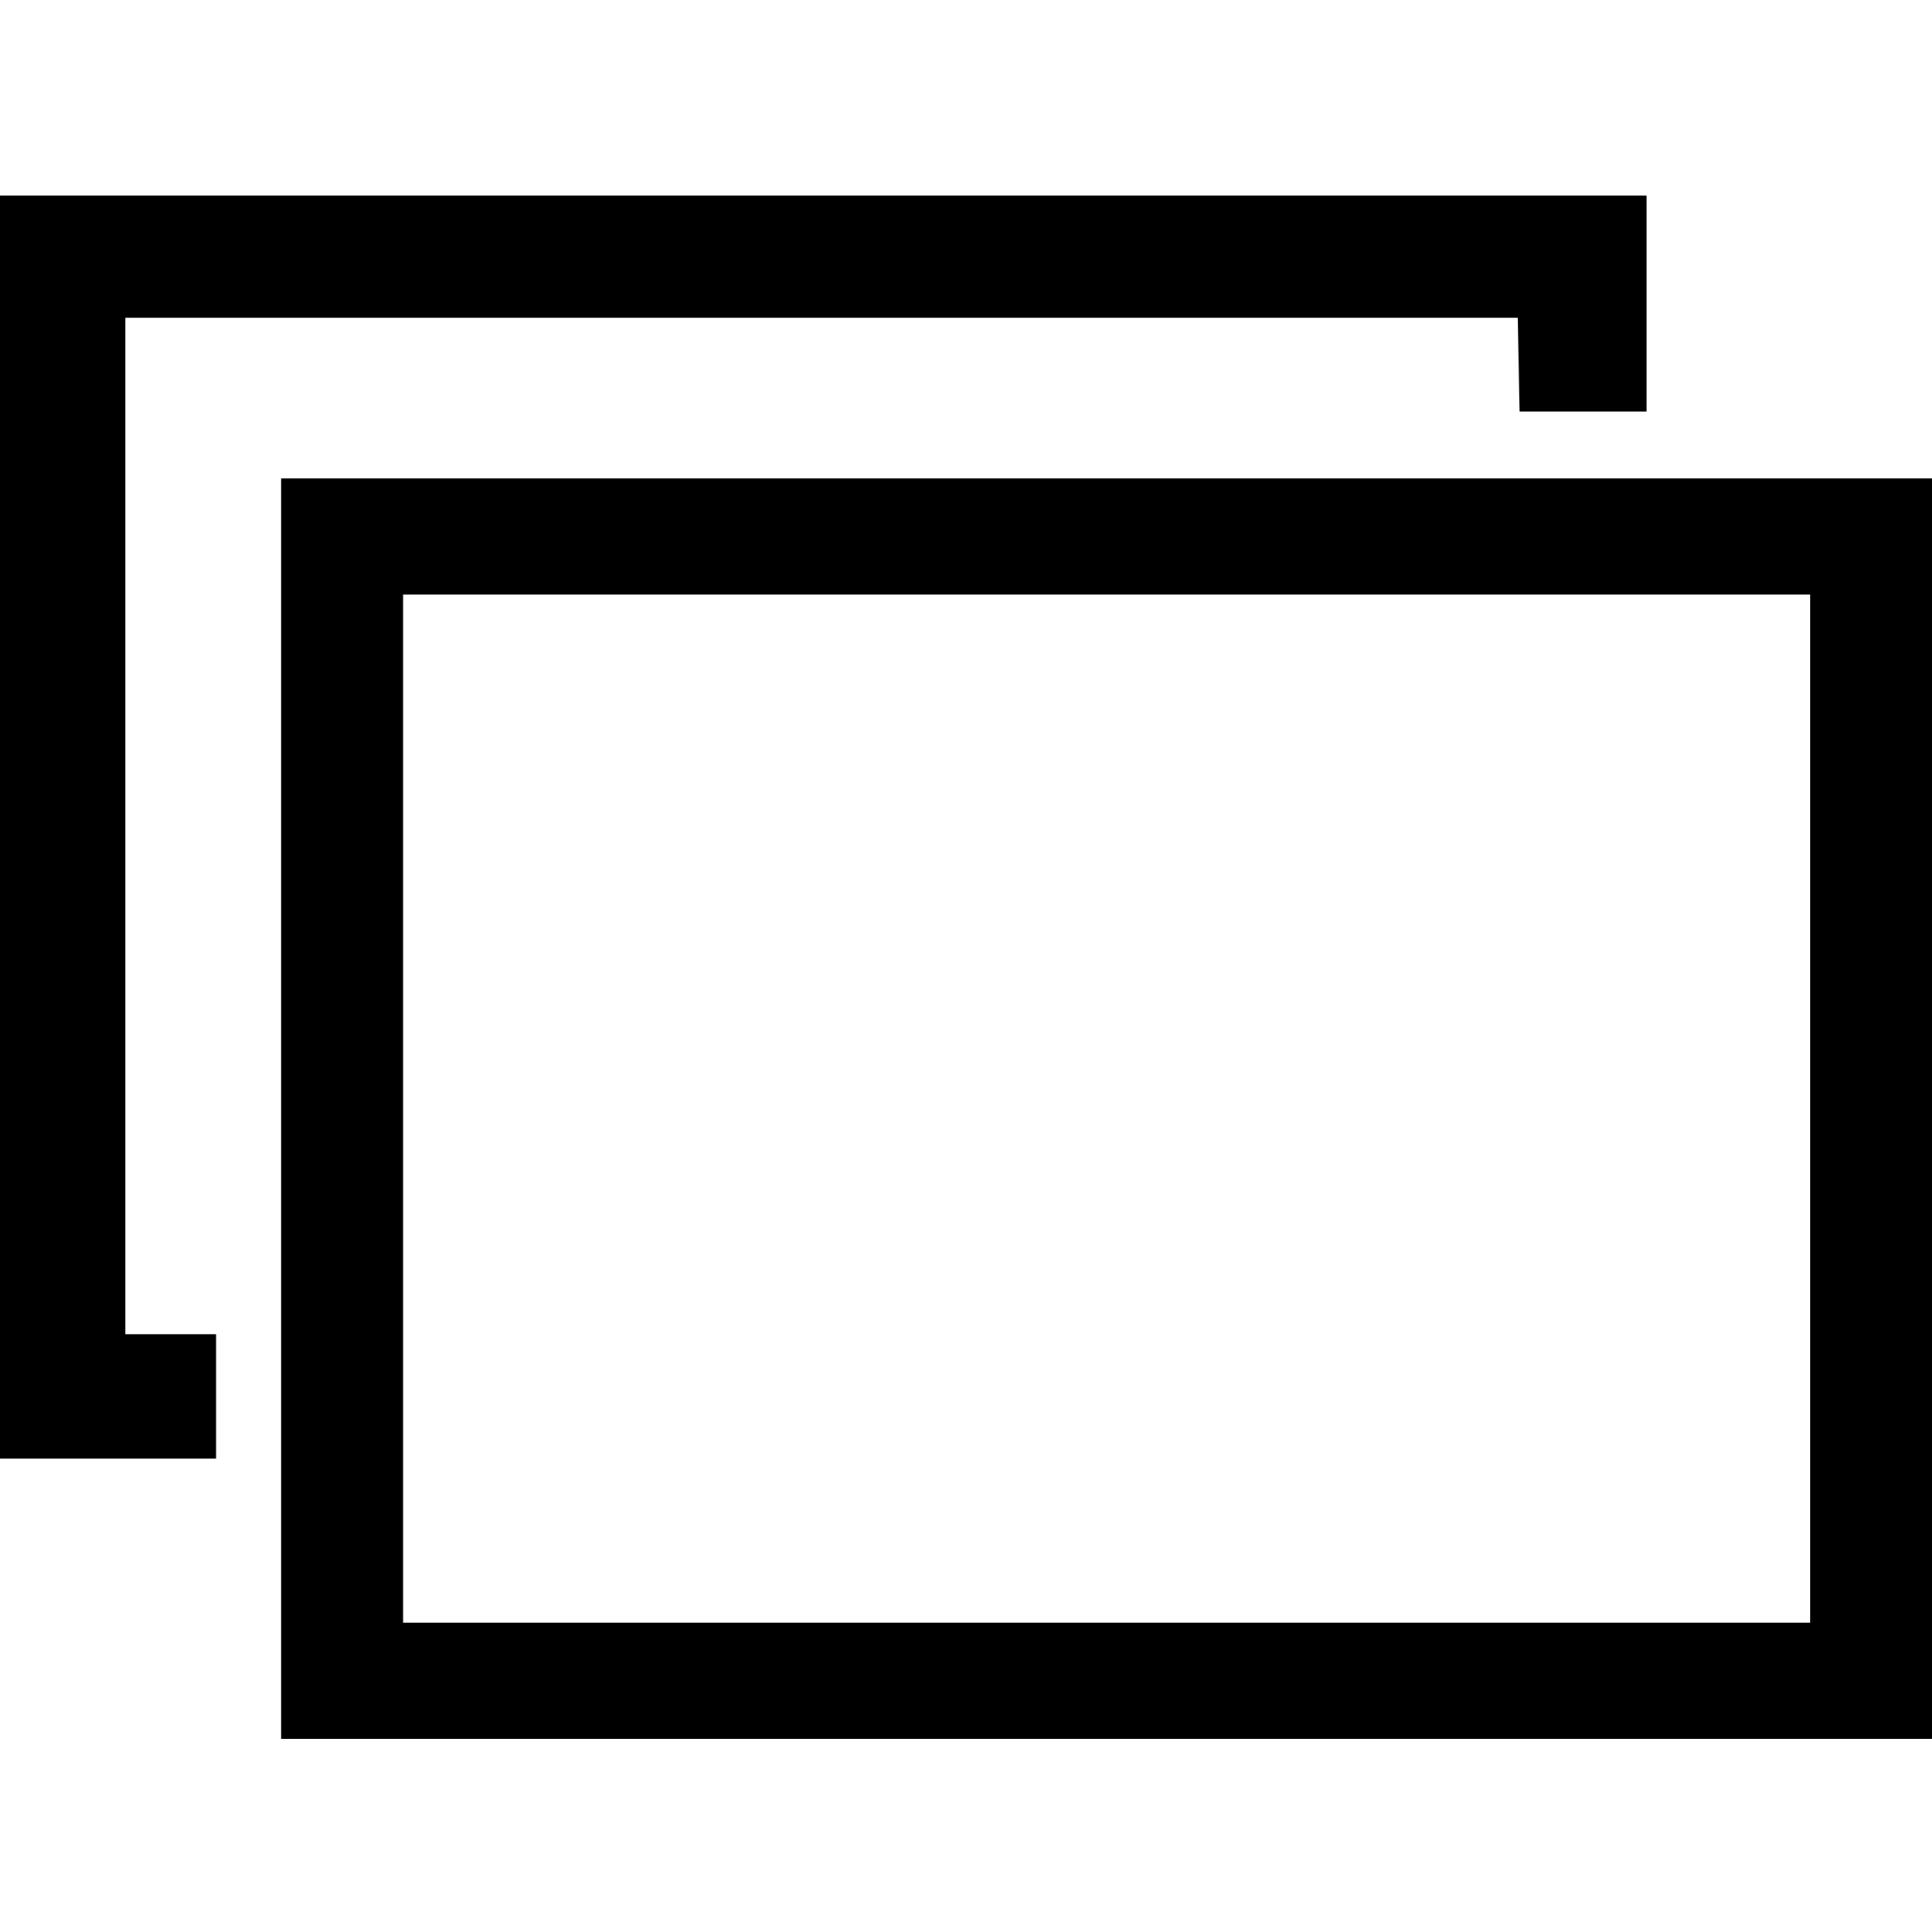 <?xml version="1.0" encoding="utf-8"?>
<!-- Generator: Adobe Illustrator 17.0.0, SVG Export Plug-In . SVG Version: 6.00 Build 0)  -->
<!DOCTYPE svg PUBLIC "-//W3C//DTD SVG 1.1//EN" "http://www.w3.org/Graphics/SVG/1.1/DTD/svg11.dtd">
<svg version="1.1" id="Layer_1" xmlns="http://www.w3.org/2000/svg" xmlns:xlink="http://www.w3.org/1999/xlink" x="0px" y="0px"
	 width="50px" height="50px" viewBox="0 0 50 50" enable-background="new 0 0 50 50" xml:space="preserve">
<g>
	<polygon points="39.328,10.65 42.612,10.65 42.612,5.061 0,5.061 0,37.749 5.592,37.749 5.592,34.528 3.245,34.528 3.245,8.223 
		39.278,8.223 	"/>
	<g>
		<g>
			<path d="M7.277,12.382V45H50V12.382H7.277z M46.845,41.994H10.432V15.388h36.413V41.994z"/>
		</g>
	</g>
</g>
</svg>
